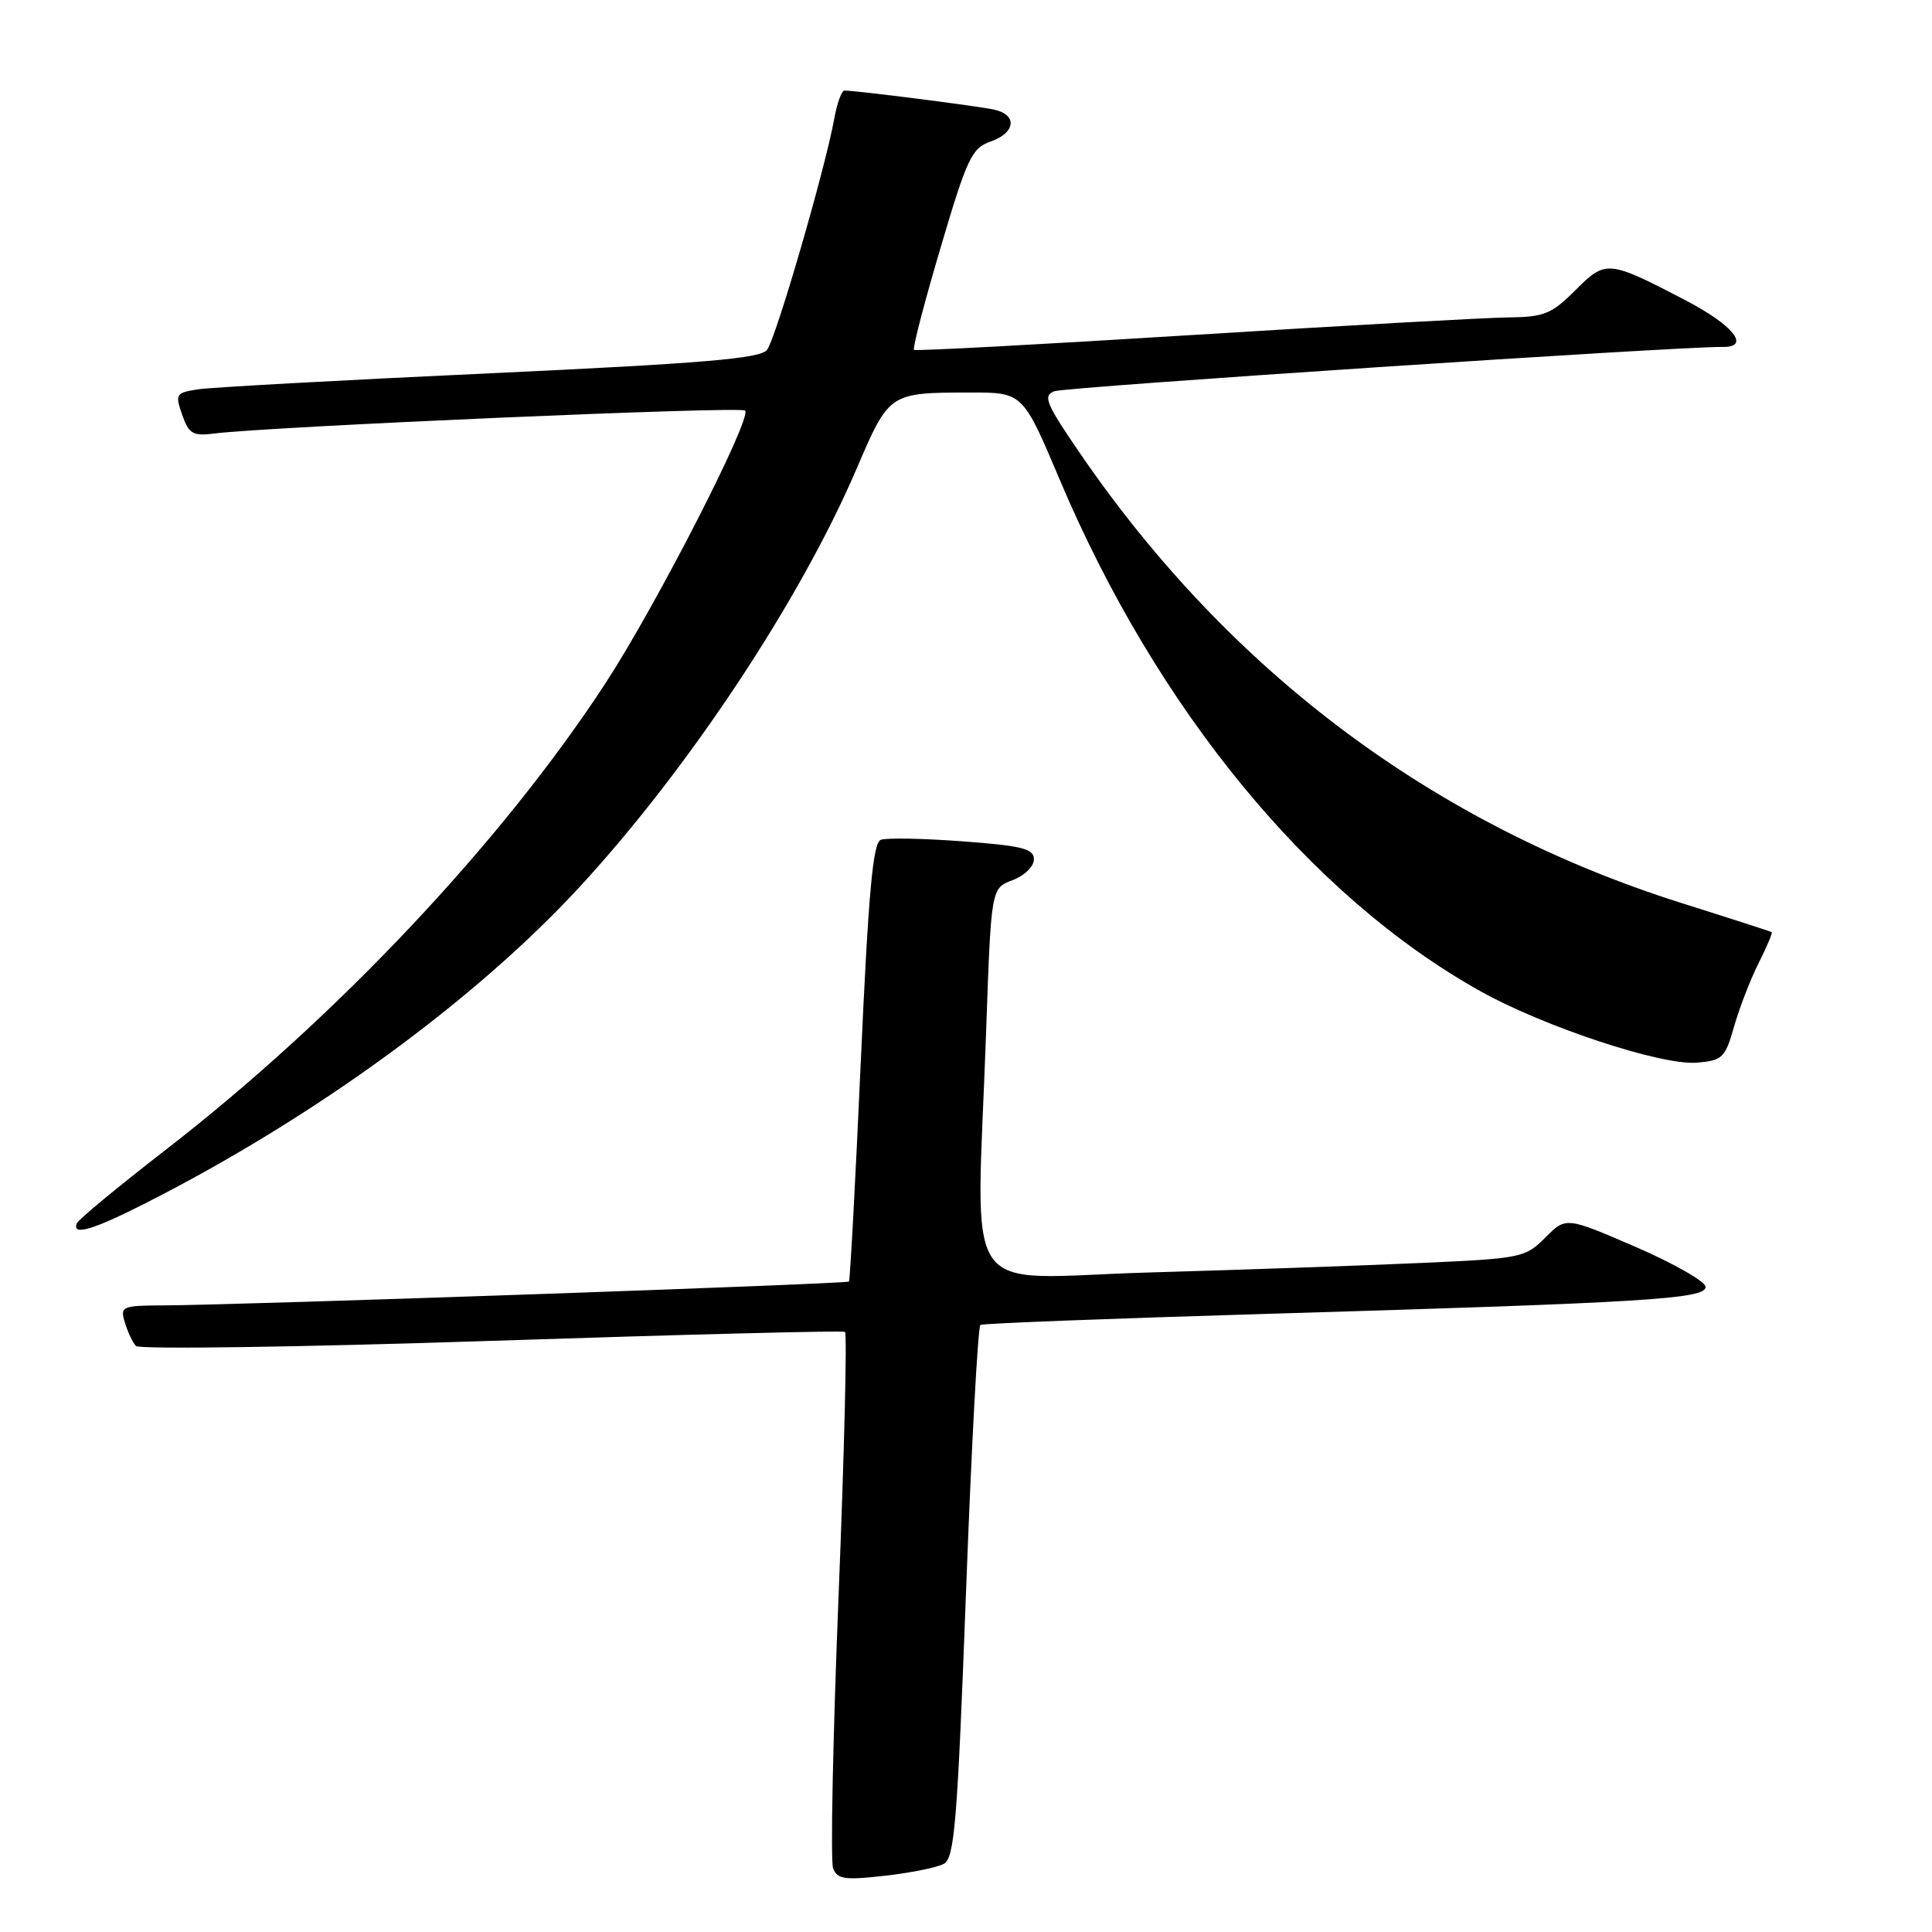 <?xml version="1.0" encoding="UTF-8" standalone="no"?>
<!DOCTYPE svg PUBLIC "-//W3C//DTD SVG 1.1//EN" "http://www.w3.org/Graphics/SVG/1.1/DTD/svg11.dtd" >
<svg xmlns="http://www.w3.org/2000/svg" xmlns:xlink="http://www.w3.org/1999/xlink" version="1.1" viewBox="0 0 256 256">
 <g >
 <path fill="currentColor"
d=" M 125.04 246.98 C 126.48 246.21 126.85 241.66 128.00 211.01 C 128.72 191.71 129.58 175.76 129.91 175.56 C 130.23 175.36 147.38 174.70 168.00 174.09 C 218.22 172.60 226.00 172.12 226.00 170.52 C 226.00 169.82 221.84 167.44 216.75 165.23 C 207.50 161.23 207.50 161.23 204.76 163.99 C 202.10 166.65 201.57 166.76 188.26 167.35 C 180.69 167.69 164.49 168.26 152.25 168.61 C 126.79 169.35 129.39 173.20 130.67 136.60 C 131.33 117.70 131.33 117.70 134.16 116.63 C 135.74 116.04 137.00 114.81 137.00 113.87 C 137.00 112.46 135.47 112.07 127.53 111.48 C 122.32 111.09 117.45 111.00 116.71 111.28 C 115.66 111.68 115.07 118.30 114.06 140.65 C 113.35 156.52 112.64 169.64 112.49 169.81 C 112.21 170.13 31.84 172.93 21.68 172.97 C 16.12 173.00 15.89 173.10 16.55 175.25 C 16.92 176.49 17.58 177.88 18.01 178.35 C 18.44 178.81 39.64 178.51 65.11 177.67 C 90.58 176.83 111.67 176.29 111.96 176.48 C 112.26 176.66 111.88 192.35 111.12 211.34 C 110.36 230.33 110.03 246.63 110.39 247.56 C 110.94 249.01 111.93 249.15 117.22 248.55 C 120.62 248.17 124.14 247.46 125.04 246.98 Z  M 19.38 159.38 C 41.73 148.03 62.98 132.53 76.89 117.43 C 91.29 101.79 106.07 79.47 113.49 62.14 C 117.83 52.02 117.81 52.03 128.52 52.01 C 135.53 52.00 135.53 52.00 140.42 63.56 C 153.29 94.01 173.67 118.79 196.18 131.35 C 204.64 136.07 220.15 141.19 224.82 140.81 C 228.25 140.52 228.59 140.19 229.78 136.00 C 230.49 133.53 231.95 129.74 233.04 127.59 C 234.12 125.44 234.90 123.60 234.76 123.51 C 234.61 123.42 229.23 121.68 222.78 119.65 C 190.09 109.31 163.11 89.17 143.26 60.29 C 138.58 53.47 138.14 52.43 139.71 51.84 C 141.19 51.28 222.59 45.89 228.25 45.97 C 232.04 46.03 229.67 43.08 223.25 39.74 C 213.07 34.45 212.78 34.42 208.73 38.47 C 205.59 41.61 204.60 42.01 199.85 42.06 C 196.91 42.09 178.07 43.14 158.00 44.39 C 137.93 45.64 121.32 46.53 121.11 46.36 C 120.89 46.19 122.47 40.13 124.61 32.89 C 128.14 20.95 128.76 19.63 131.25 18.76 C 134.57 17.60 134.85 15.23 131.75 14.53 C 129.71 14.07 113.48 12.00 111.89 12.00 C 111.52 12.00 110.91 13.69 110.54 15.75 C 109.30 22.53 102.79 44.91 101.63 46.37 C 100.73 47.51 93.19 48.15 65.00 49.46 C 45.48 50.36 28.07 51.32 26.31 51.58 C 23.28 52.04 23.18 52.21 24.14 54.96 C 25.01 57.47 25.56 57.80 28.32 57.45 C 35.68 56.52 98.14 53.81 98.73 54.40 C 99.69 55.35 86.98 80.18 80.25 90.50 C 66.49 111.59 44.55 134.87 21.95 152.36 C 15.65 157.24 10.35 161.62 10.17 162.11 C 9.53 163.80 12.30 162.98 19.38 159.38 Z "/>
</g>
</svg>